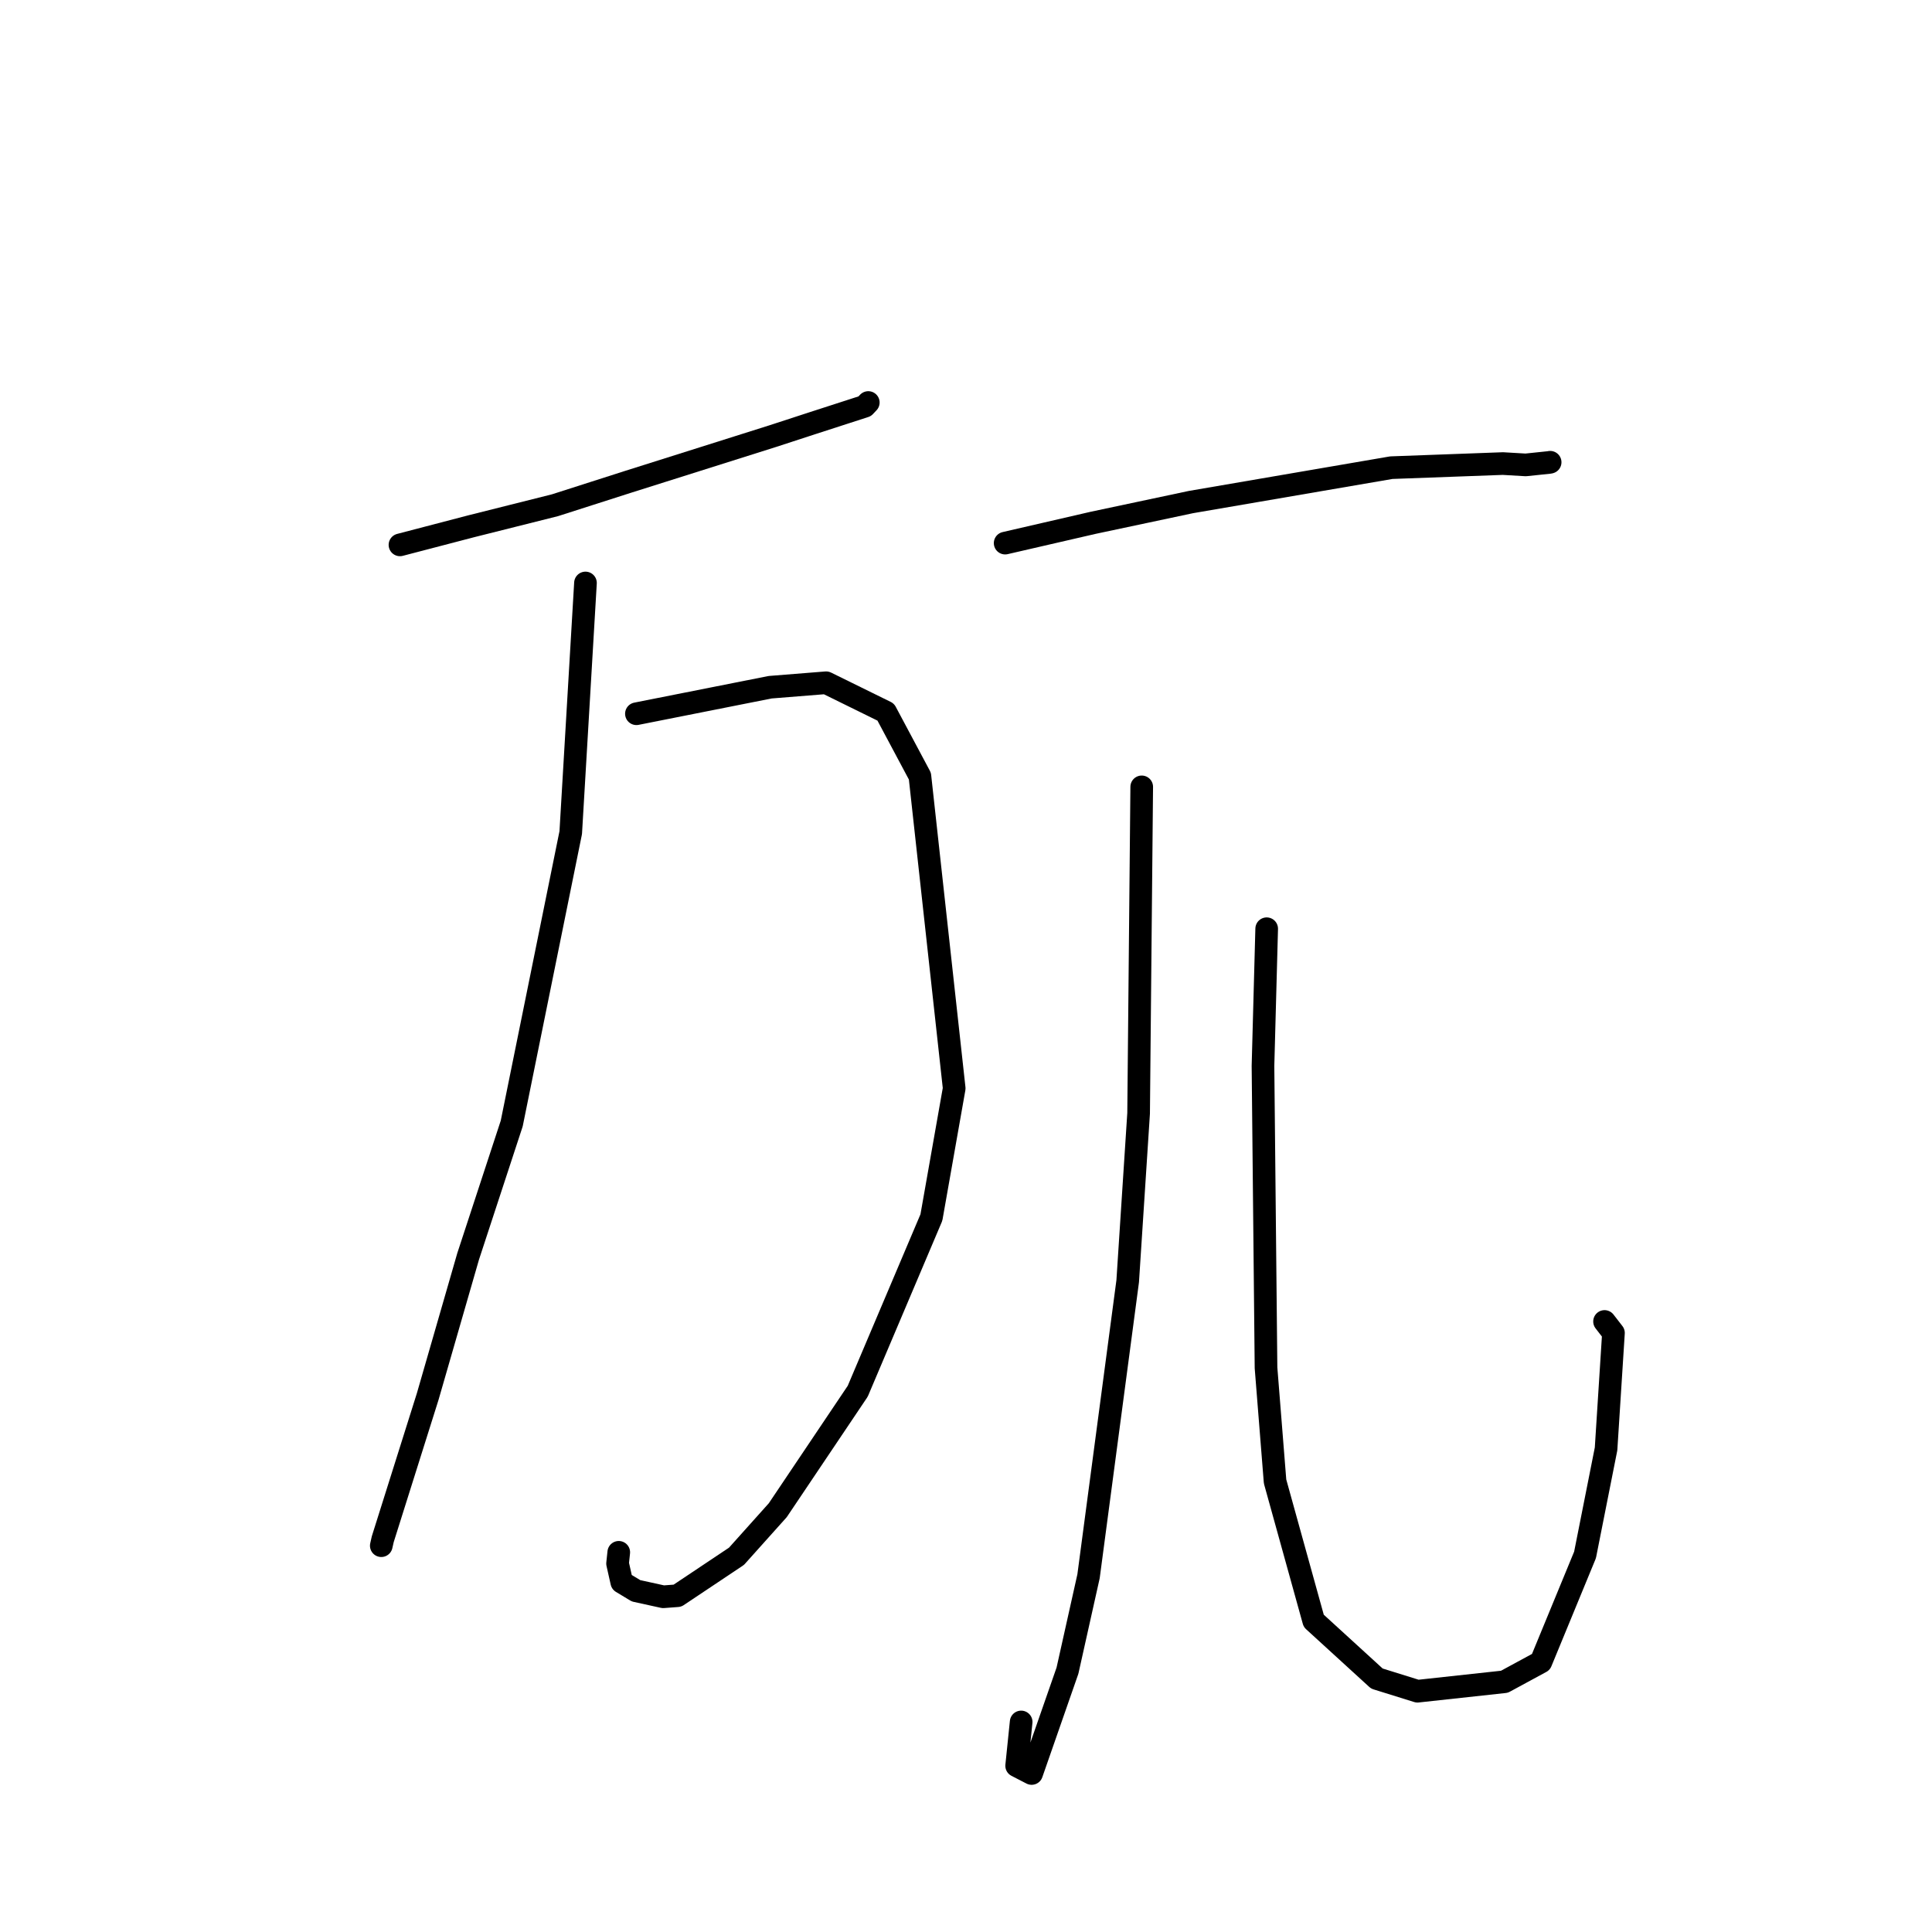 <?xml version="1.0" standalone="no"?>
    <svg width="256" height="256" xmlns="http://www.w3.org/2000/svg" version="1.1">
    <polyline stroke="black" stroke-width="3" stroke-linecap="round" fill="transparent" stroke-linejoin="round" points="52.997 72.199 62.444 69.732 73.532 66.948 83.183 63.857 102.438 57.776 107.588 56.096 114.584 53.833 115.042 53.347 115.051 53.338 115.054 53.335 " />
        <polyline stroke="black" stroke-width="3" stroke-linecap="round" fill="transparent" stroke-linejoin="round" points="84.328 94.575 102.047 91.061 109.465 90.468 117.364 94.353 121.892 102.842 126.436 144.216 123.415 161.323 113.654 184.343 103.059 200.11 97.589 206.215 89.766 211.439 87.885 211.581 84.278 210.789 82.387 209.649 81.831 207.177 81.989 205.69 " />
        <polyline stroke="black" stroke-width="3" stroke-linecap="round" fill="transparent" stroke-linejoin="round" points="77.578 77.247 75.626 110.324 67.806 148.871 62.03 166.48 56.666 185.073 50.718 203.951 50.523 204.812 " />
        <polyline stroke="black" stroke-width="3" stroke-linecap="round" fill="transparent" stroke-linejoin="round" points="133.187 71.965 144.852 69.275 157.814 66.524 184.356 61.969 199.14 61.425 202.163 61.602 205.32 61.272 205.382 61.255 205.396 61.251 205.402 61.25 " />
        <polyline stroke="black" stroke-width="3" stroke-linecap="round" fill="transparent" stroke-linejoin="round" points="151.284 104.263 150.872 147.523 149.426 169.761 144.238 208.858 141.446 221.367 136.696 234.996 134.711 233.973 135.309 228.168 " />
        <polyline stroke="black" stroke-width="3" stroke-linecap="round" fill="transparent" stroke-linejoin="round" points="167.842 123.062 167.352 141.246 167.754 181.239 168.952 196.298 174.075 214.772 182.445 222.419 187.826 224.095 199.346 222.842 204.18 220.221 210.026 206.031 212.811 191.99 213.792 176.626 212.61 175.101 " />
        </svg>